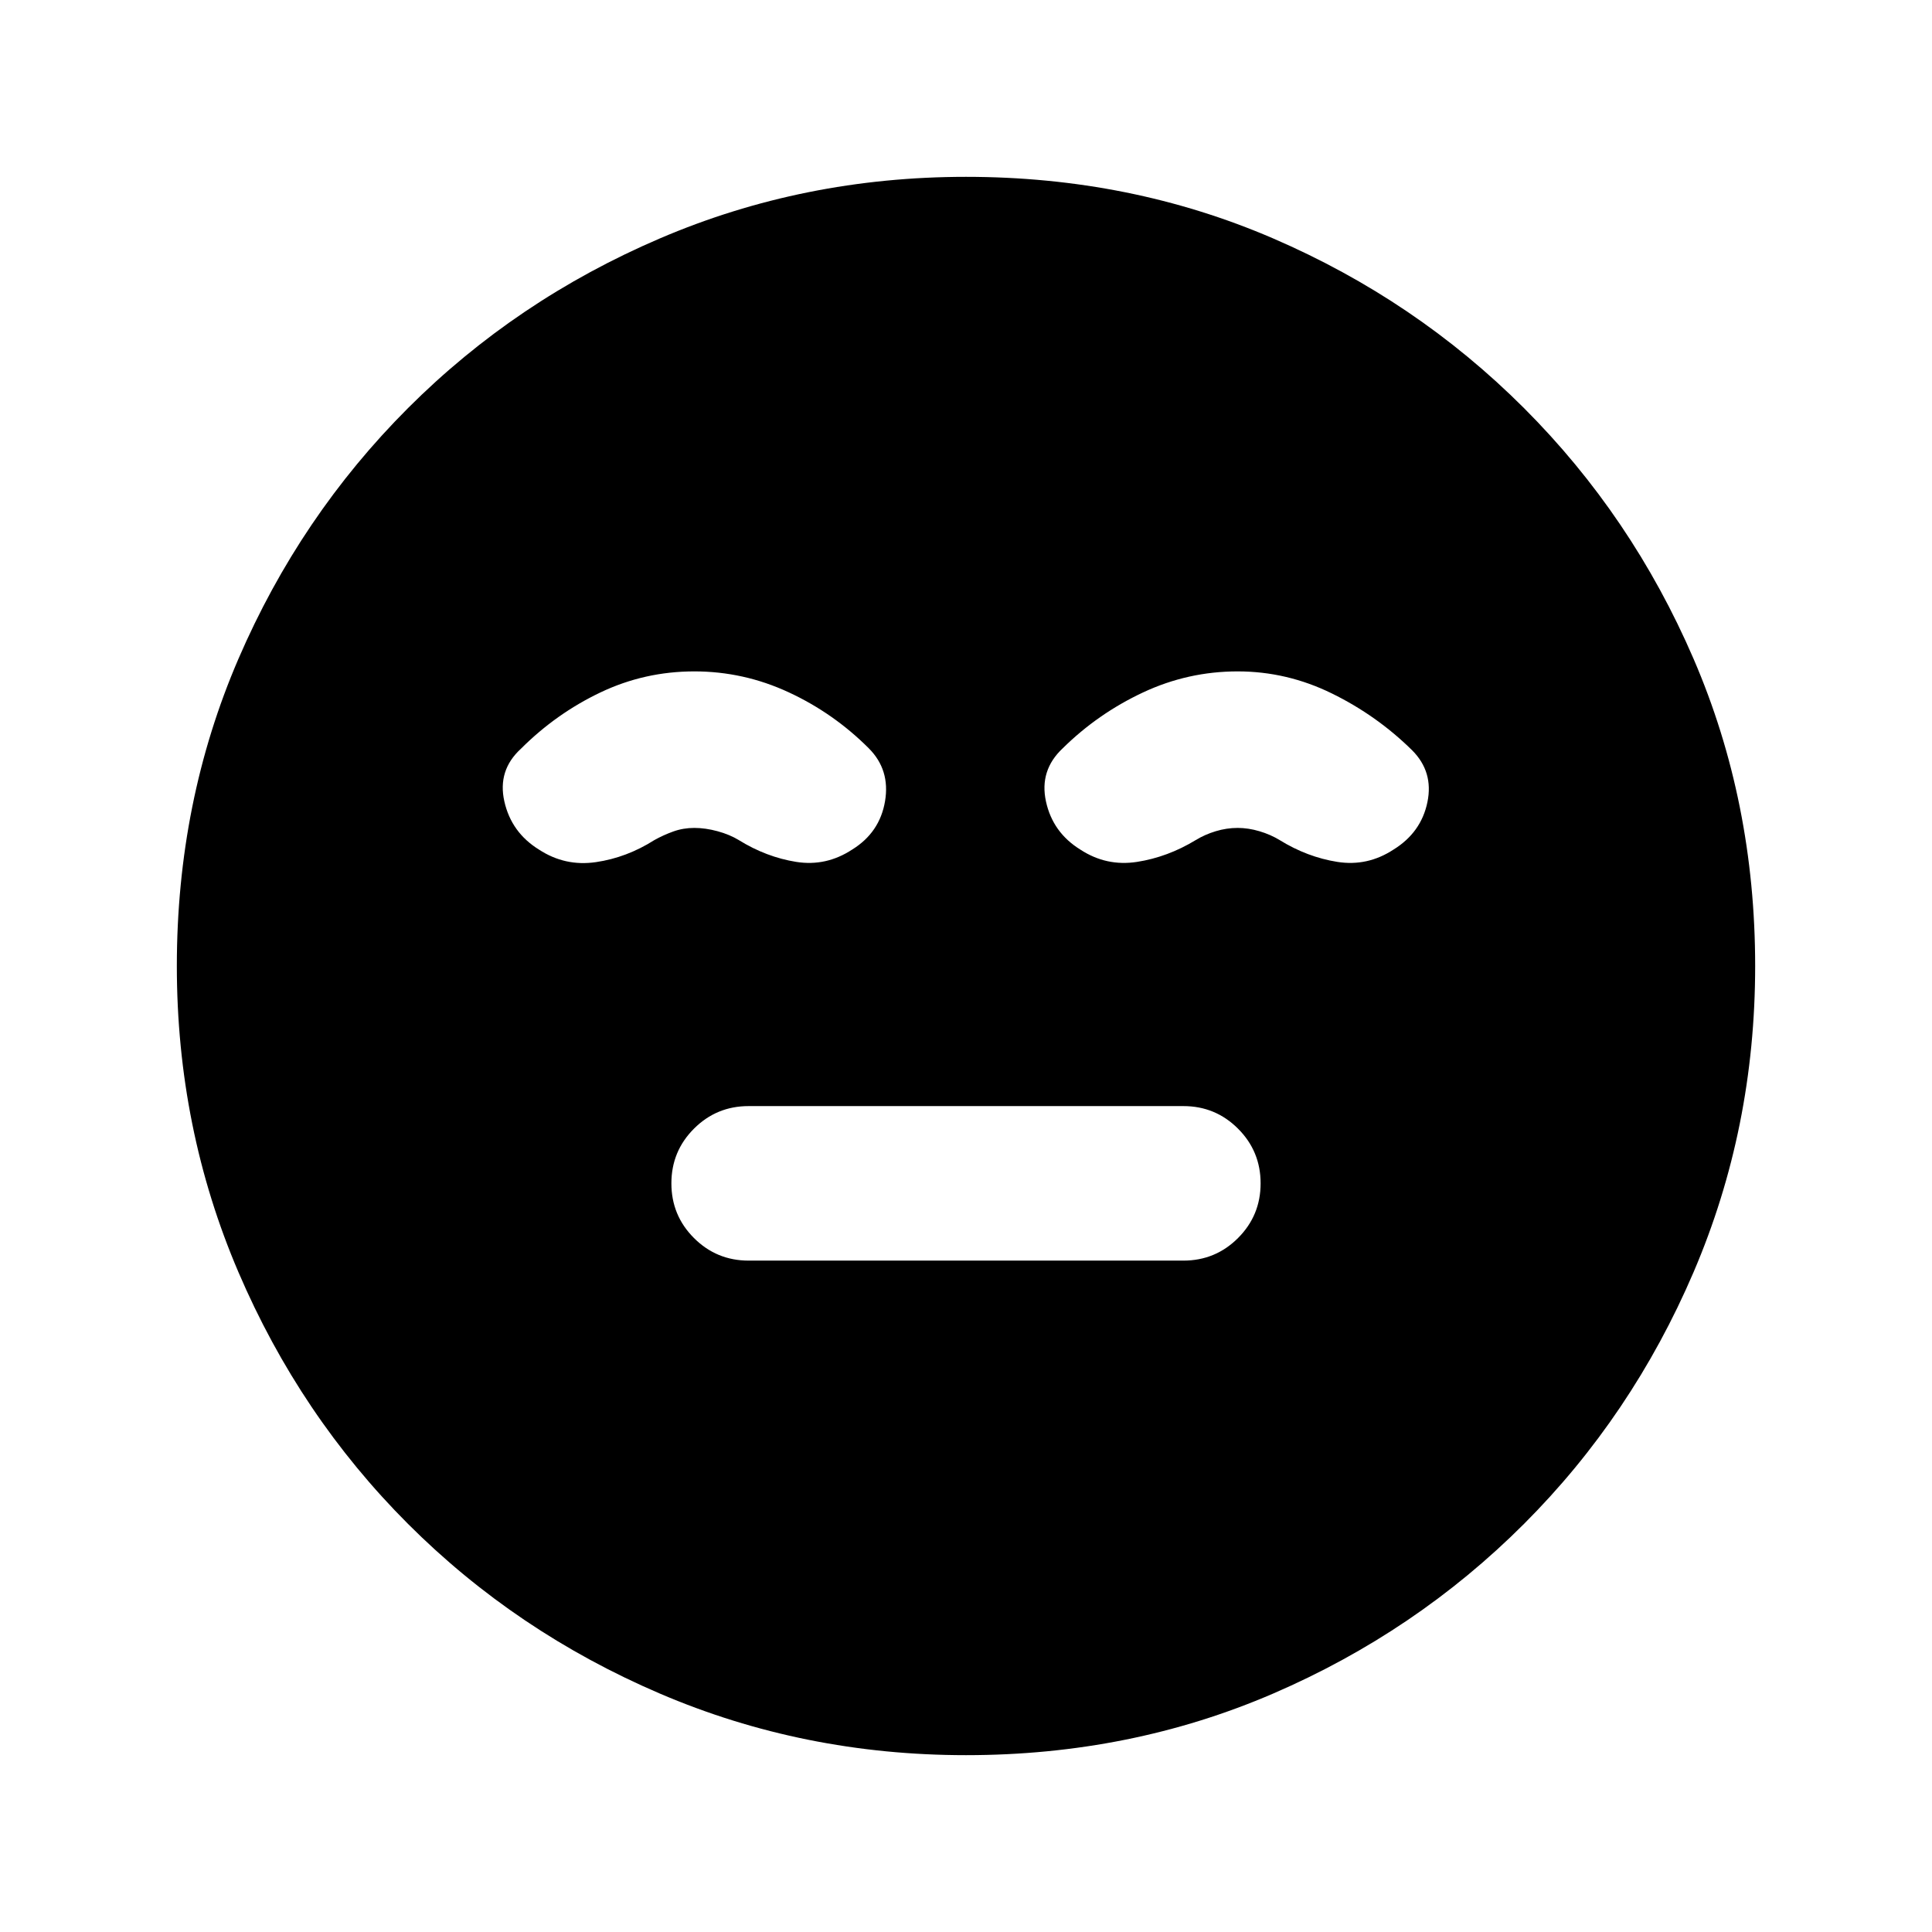 <svg xmlns="http://www.w3.org/2000/svg" height="20" viewBox="0 -960 960 960" width="20"><path d="M372-333.61h216q15.96 0 27.17-11.22 11.22-11.21 11.22-27.17t-11.22-27.17q-11.21-11.22-27.17-11.22H372q-15.96 0-27.17 11.22-11.22 11.21-11.22 27.17t11.22 27.17q11.21 11.22 27.17 11.22ZM480-87.87q-80.67 0-152.11-30.6-71.43-30.6-125.13-84.29-53.69-53.7-84.29-125.13-30.6-71.44-30.6-152.11 0-81.67 30.6-152.61 30.6-70.93 84.29-124.63 53.7-53.69 125.13-84.29 71.44-30.6 152.11-30.6 81.67 0 152.61 30.6 70.93 30.6 124.63 84.29 53.69 53.7 84.29 124.63 30.6 70.94 30.6 152.61 0 80.67-30.6 152.11-30.6 71.43-84.29 125.13-53.7 53.69-124.63 84.29-70.94 30.6-152.61 30.6ZM345-626.39q-24.72 0-46.7 10.48-21.97 10.48-39.45 27.95-11.72 10.72-8.24 26.18 3.48 15.45 17.19 23.93 12.96 8.48 28.3 6.24 15.33-2.24 29.05-10.96 4.52-2.52 9.43-4.28 4.9-1.76 10.42-1.76t11.54 1.64q6.03 1.64 10.55 4.4 13.71 8.48 28.55 10.84 14.84 2.36 27.79-6.12 13.72-8.48 16.34-24.05 2.62-15.58-8.1-26.3-17.47-17.47-39.83-27.83T345-626.39Zm270 0q-24.72 0-47.08 10.48-22.35 10.48-39.83 27.71-11.72 10.96-8.36 26.42 3.36 15.45 17.07 23.93 12.96 8.48 28.18 6.12 15.22-2.36 29.17-10.84 4.52-2.76 9.93-4.4 5.4-1.64 10.92-1.64 5.28 0 10.8 1.64 5.53 1.64 10.05 4.4 13.72 8.48 28.67 10.84 14.96 2.36 27.91-6.12 13.72-8.48 16.84-23.55 3.12-15.08-7.6-25.8-17.47-17.23-39.83-28.21T615-626.39Z"/></svg>